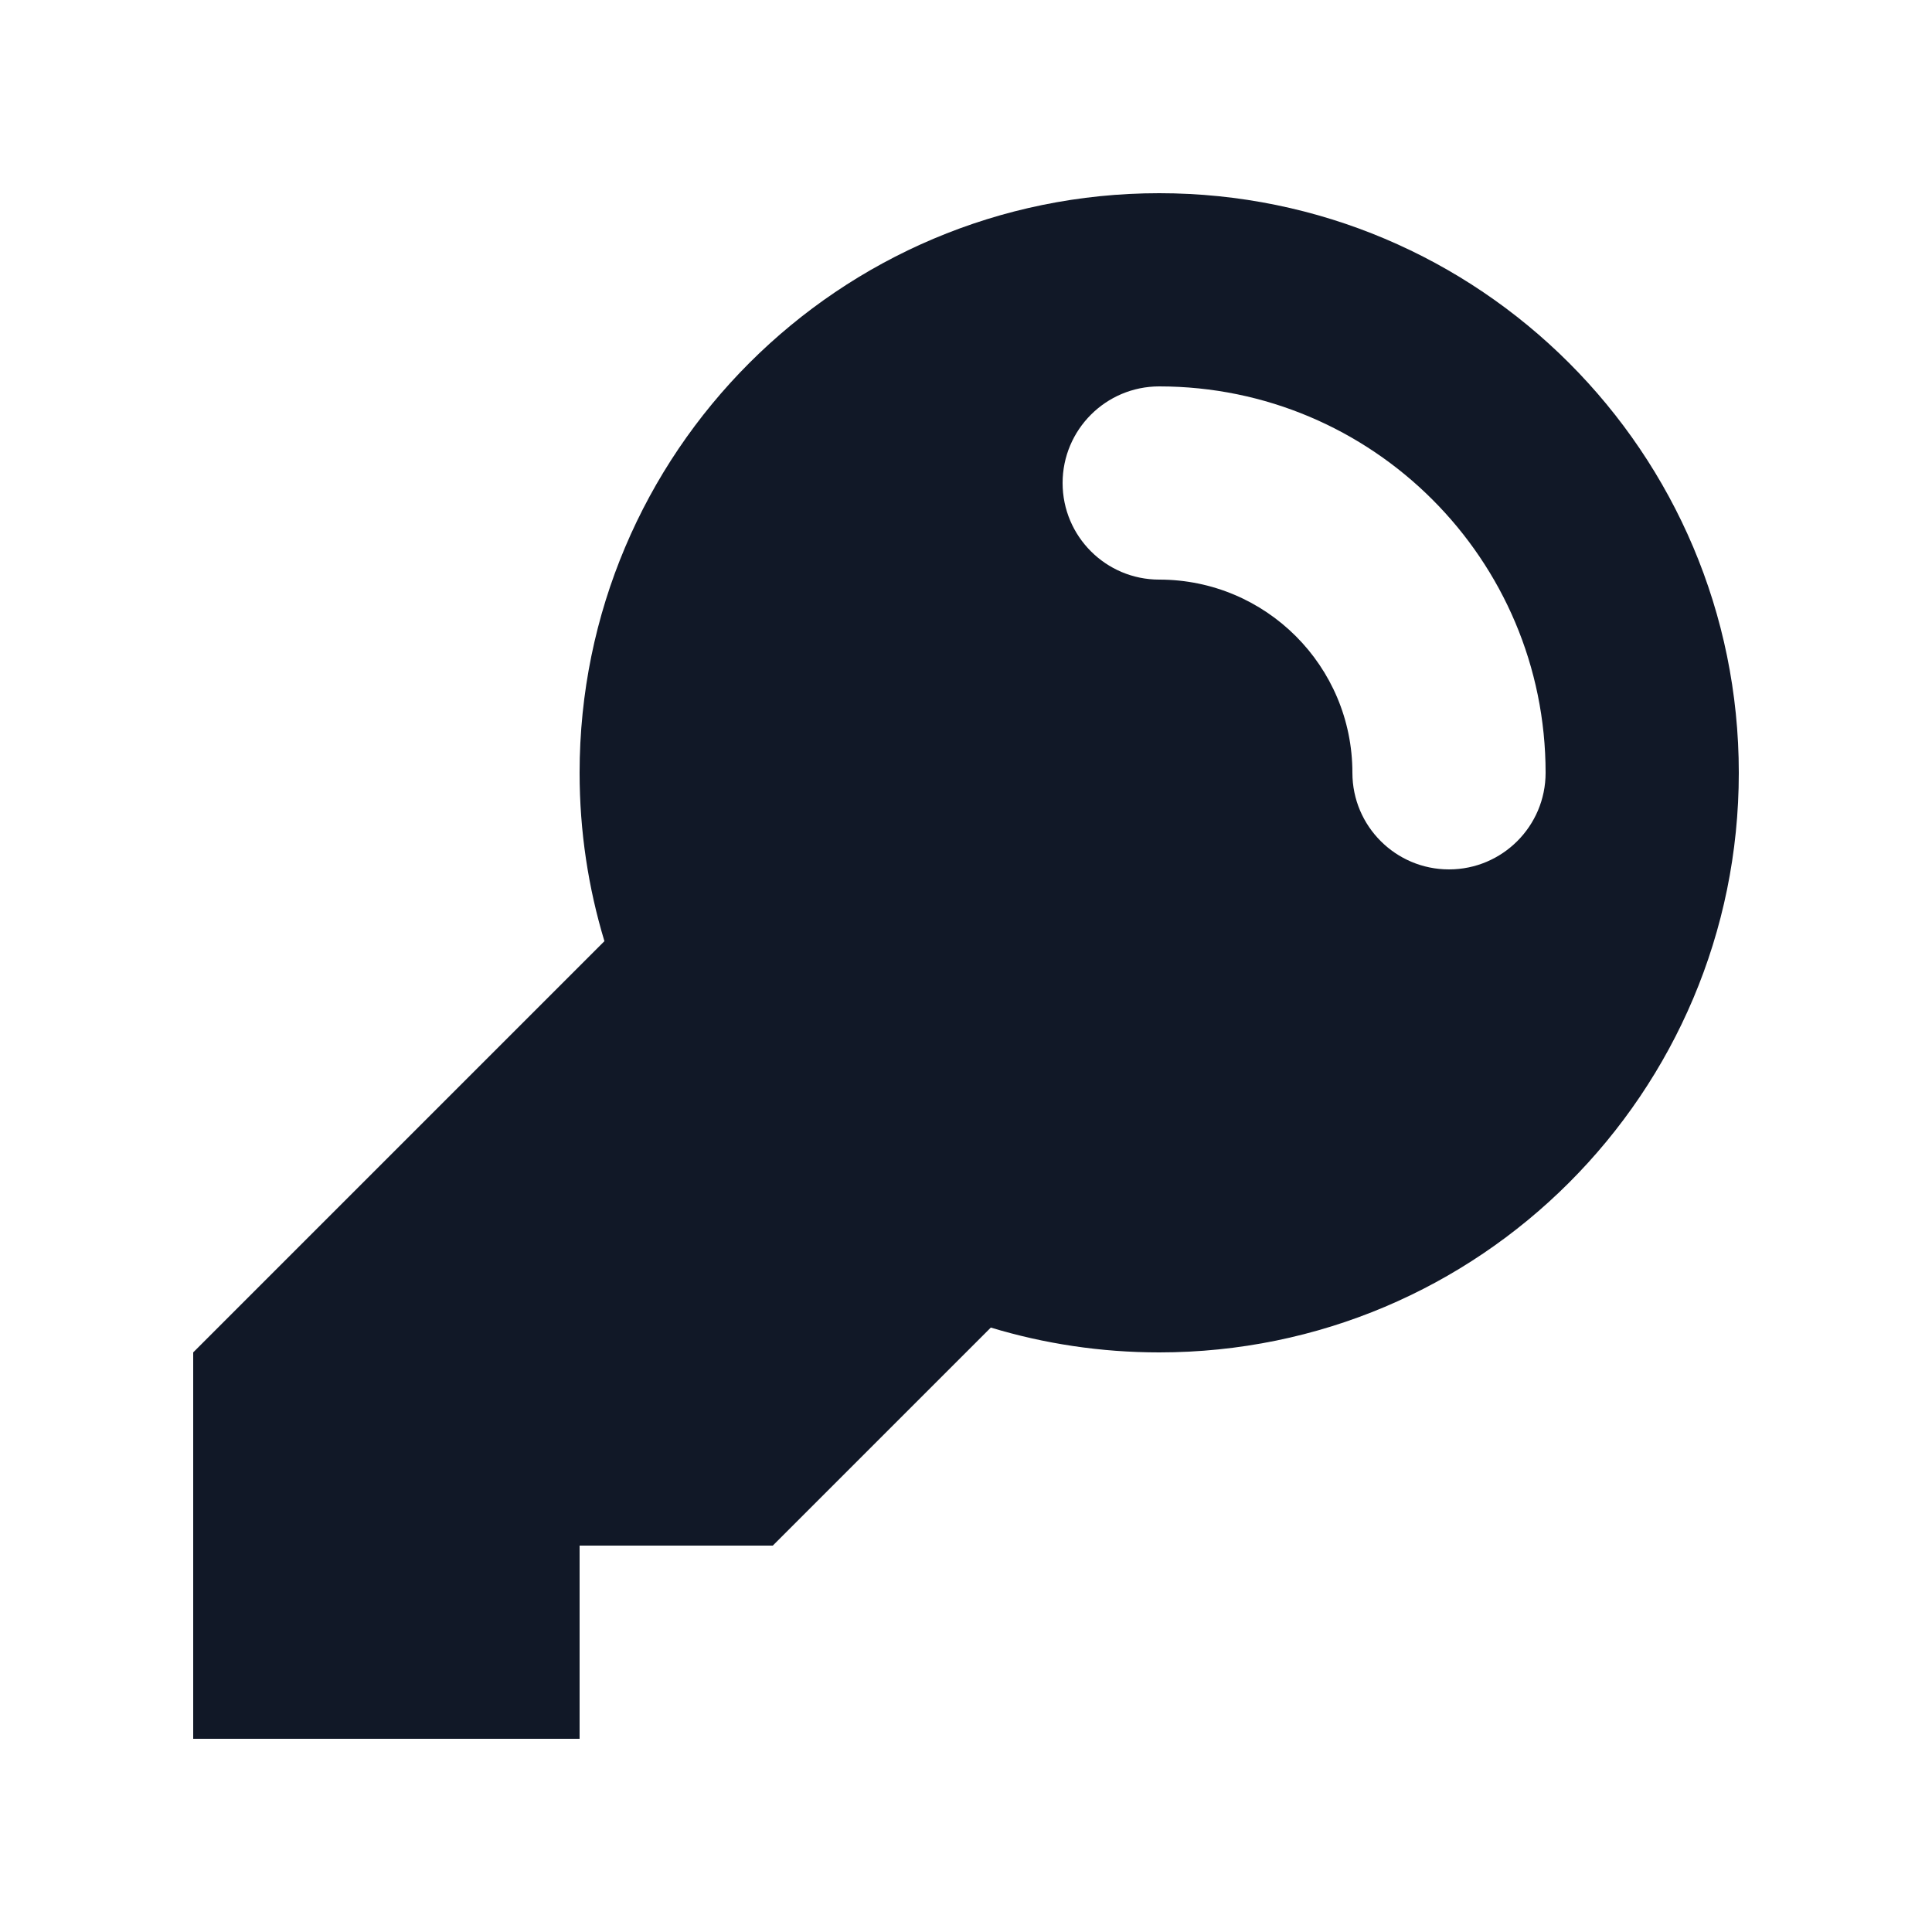 <svg width="20" height="20" viewBox="0 0 20 20" fill="none" xmlns="http://www.w3.org/2000/svg">
<path fill-rule="evenodd" clip-rule="evenodd" d="M18 8C18 11.314 15.314 14 12 14C11.394 14 10.809 13.91 10.257 13.743L8 16H6V18H2V14L6.257 9.743C6.09 9.191 6 8.606 6 8C6 4.686 8.686 2 12 2C15.314 2 18 4.686 18 8ZM12 4C11.448 4 11 4.448 11 5C11 5.552 11.448 6 12 6C13.105 6 14 6.895 14 8C14 8.552 14.448 9 15 9C15.552 9 16 8.552 16 8C16 5.791 14.209 4 12 4Z" fill="#111827"/>
</svg>
